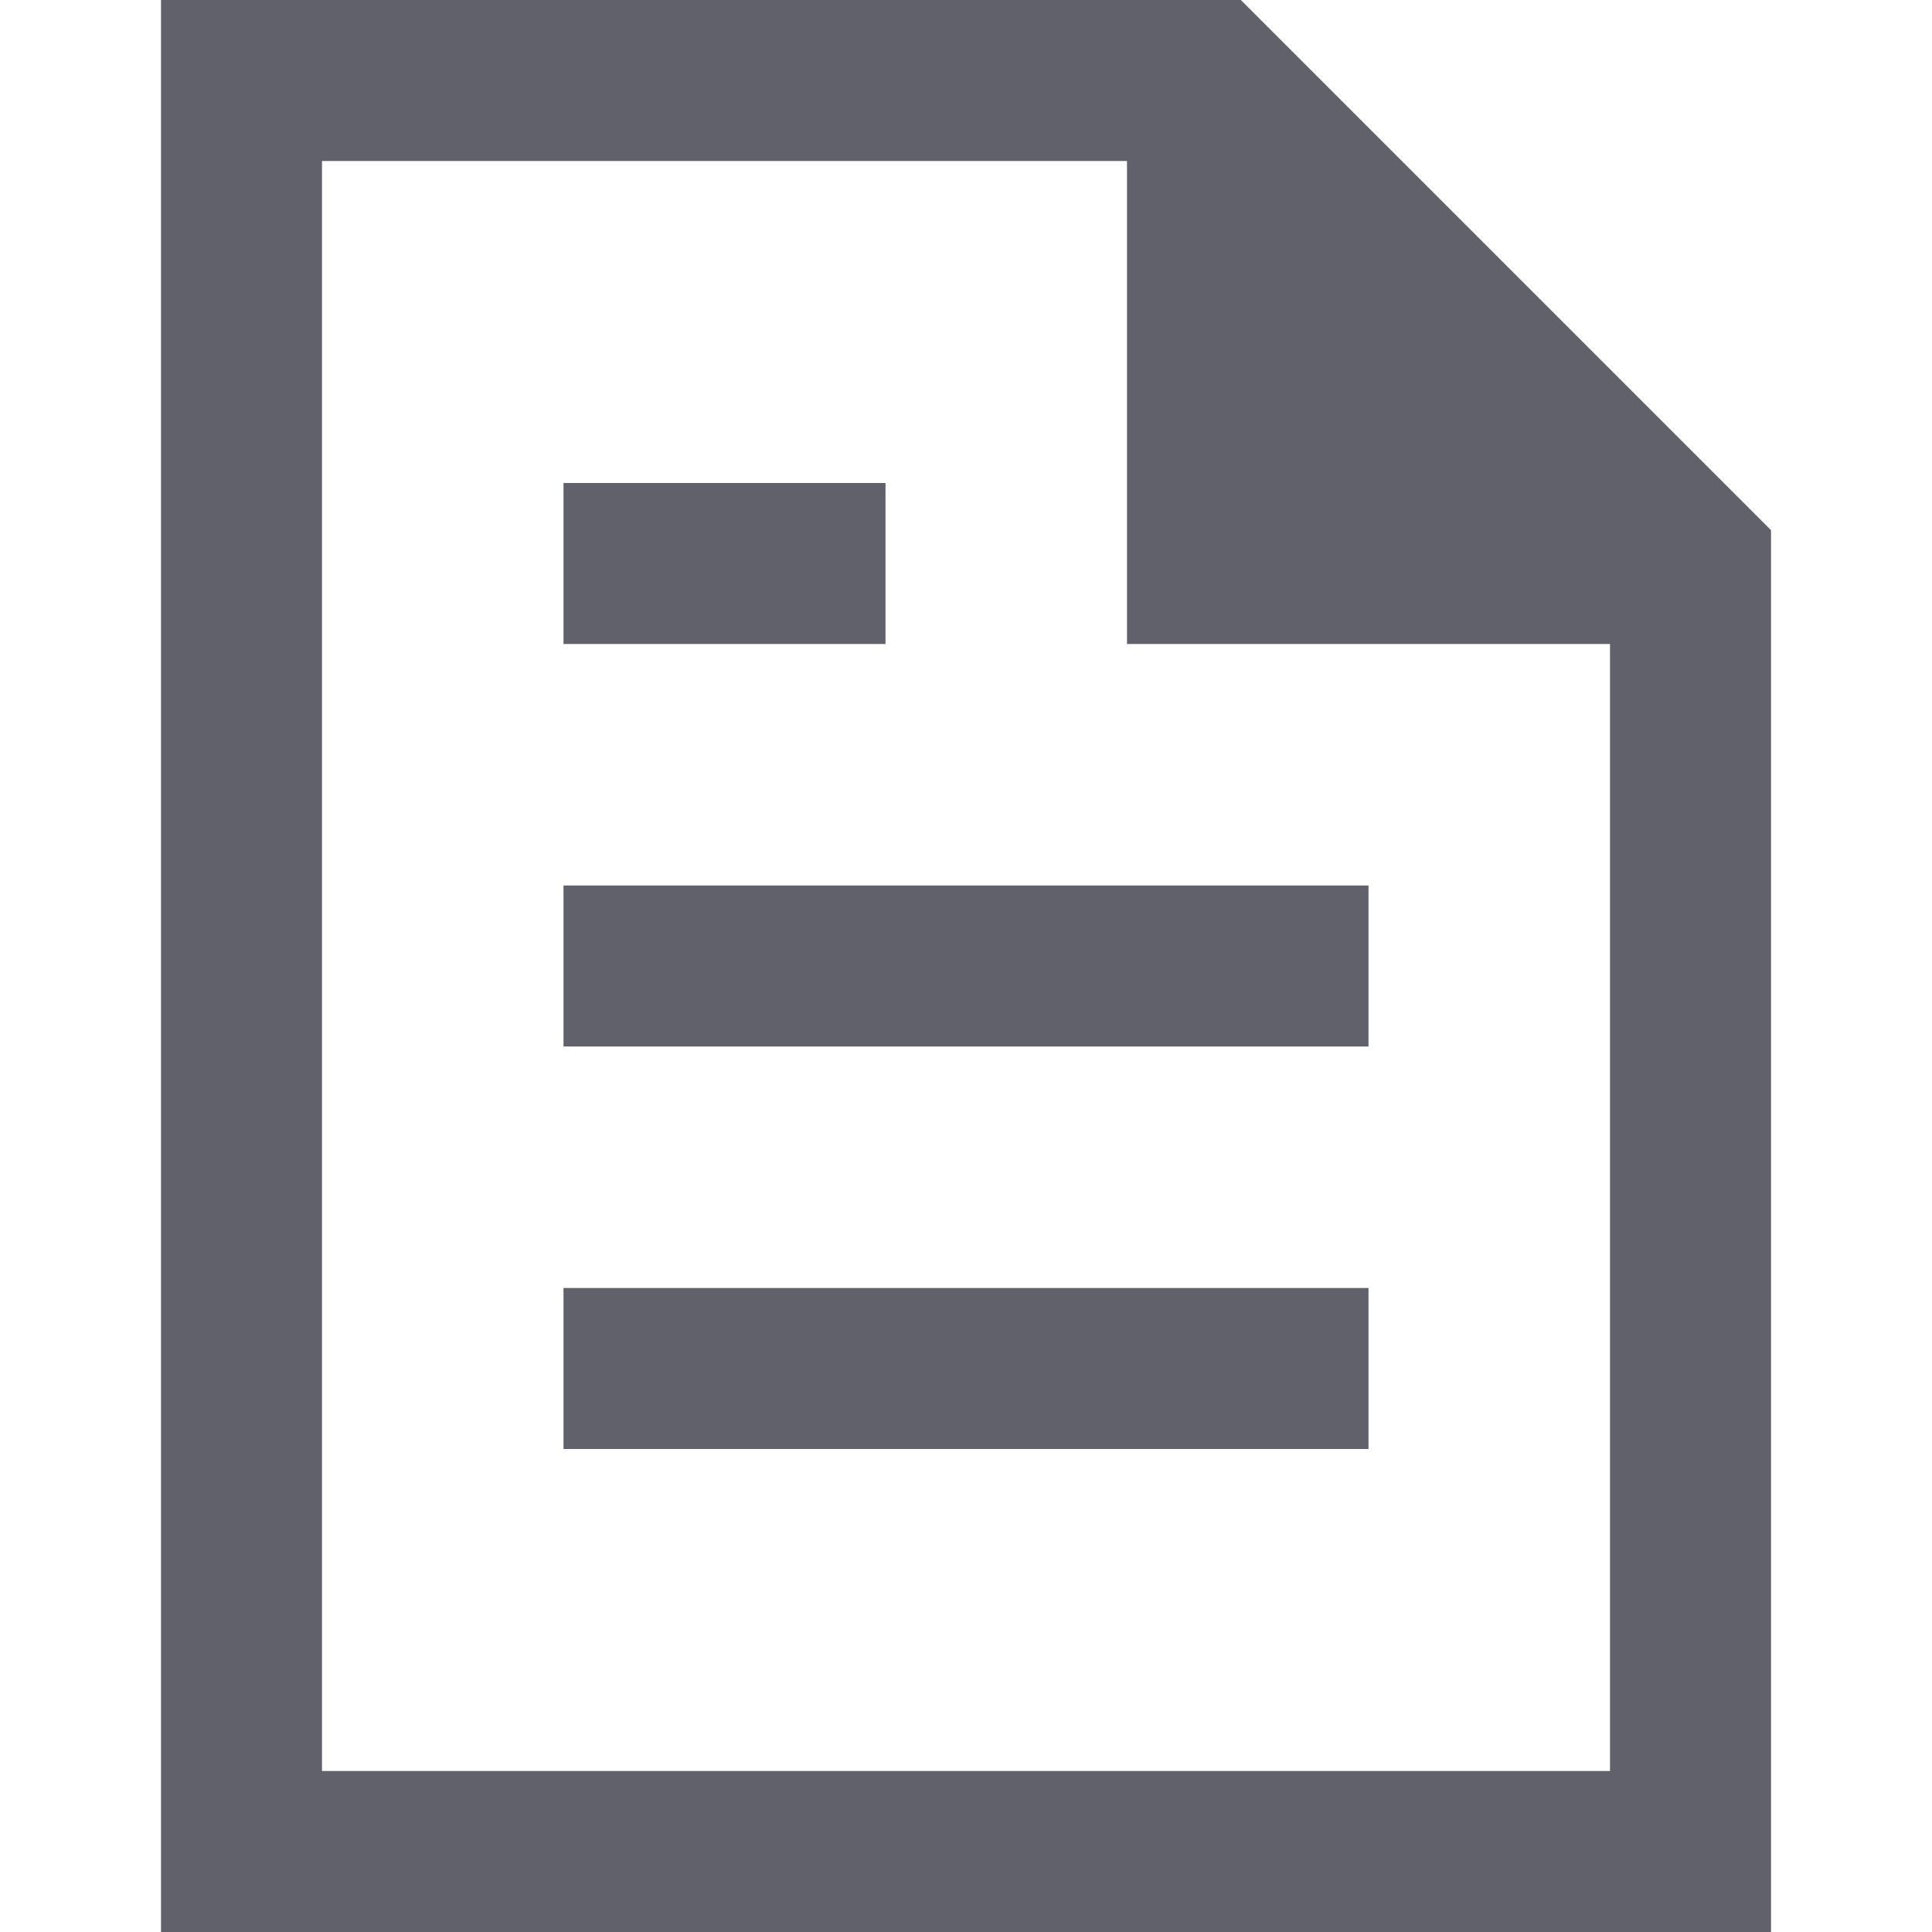 <svg xmlns="http://www.w3.org/2000/svg" height="24" width="24" viewBox="0 0 24 24"><polygon data-stroke="none" points="15 1 15 7 21 7 15 1" fill="#61616b" stroke="none"></polygon> <polyline data-cap="butt" points="15 1 15 7 21 7" fill="none" stroke="#61616b" stroke-width="2"></polyline> <polygon points="15 1 3 1 3 23 21 23 21 7 15 1" fill="none" stroke="#61616b" stroke-width="2"></polygon> <line data-color="color-2" x1="7" y1="7" x2="11" y2="7" fill="none" stroke="#61616b" stroke-width="2"></line> <line data-color="color-2" x1="7" y1="12" x2="17" y2="12" fill="none" stroke="#61616b" stroke-width="2"></line> <line data-color="color-2" x1="7" y1="17" x2="17" y2="17" fill="none" stroke="#61616b" stroke-width="2"></line></svg>